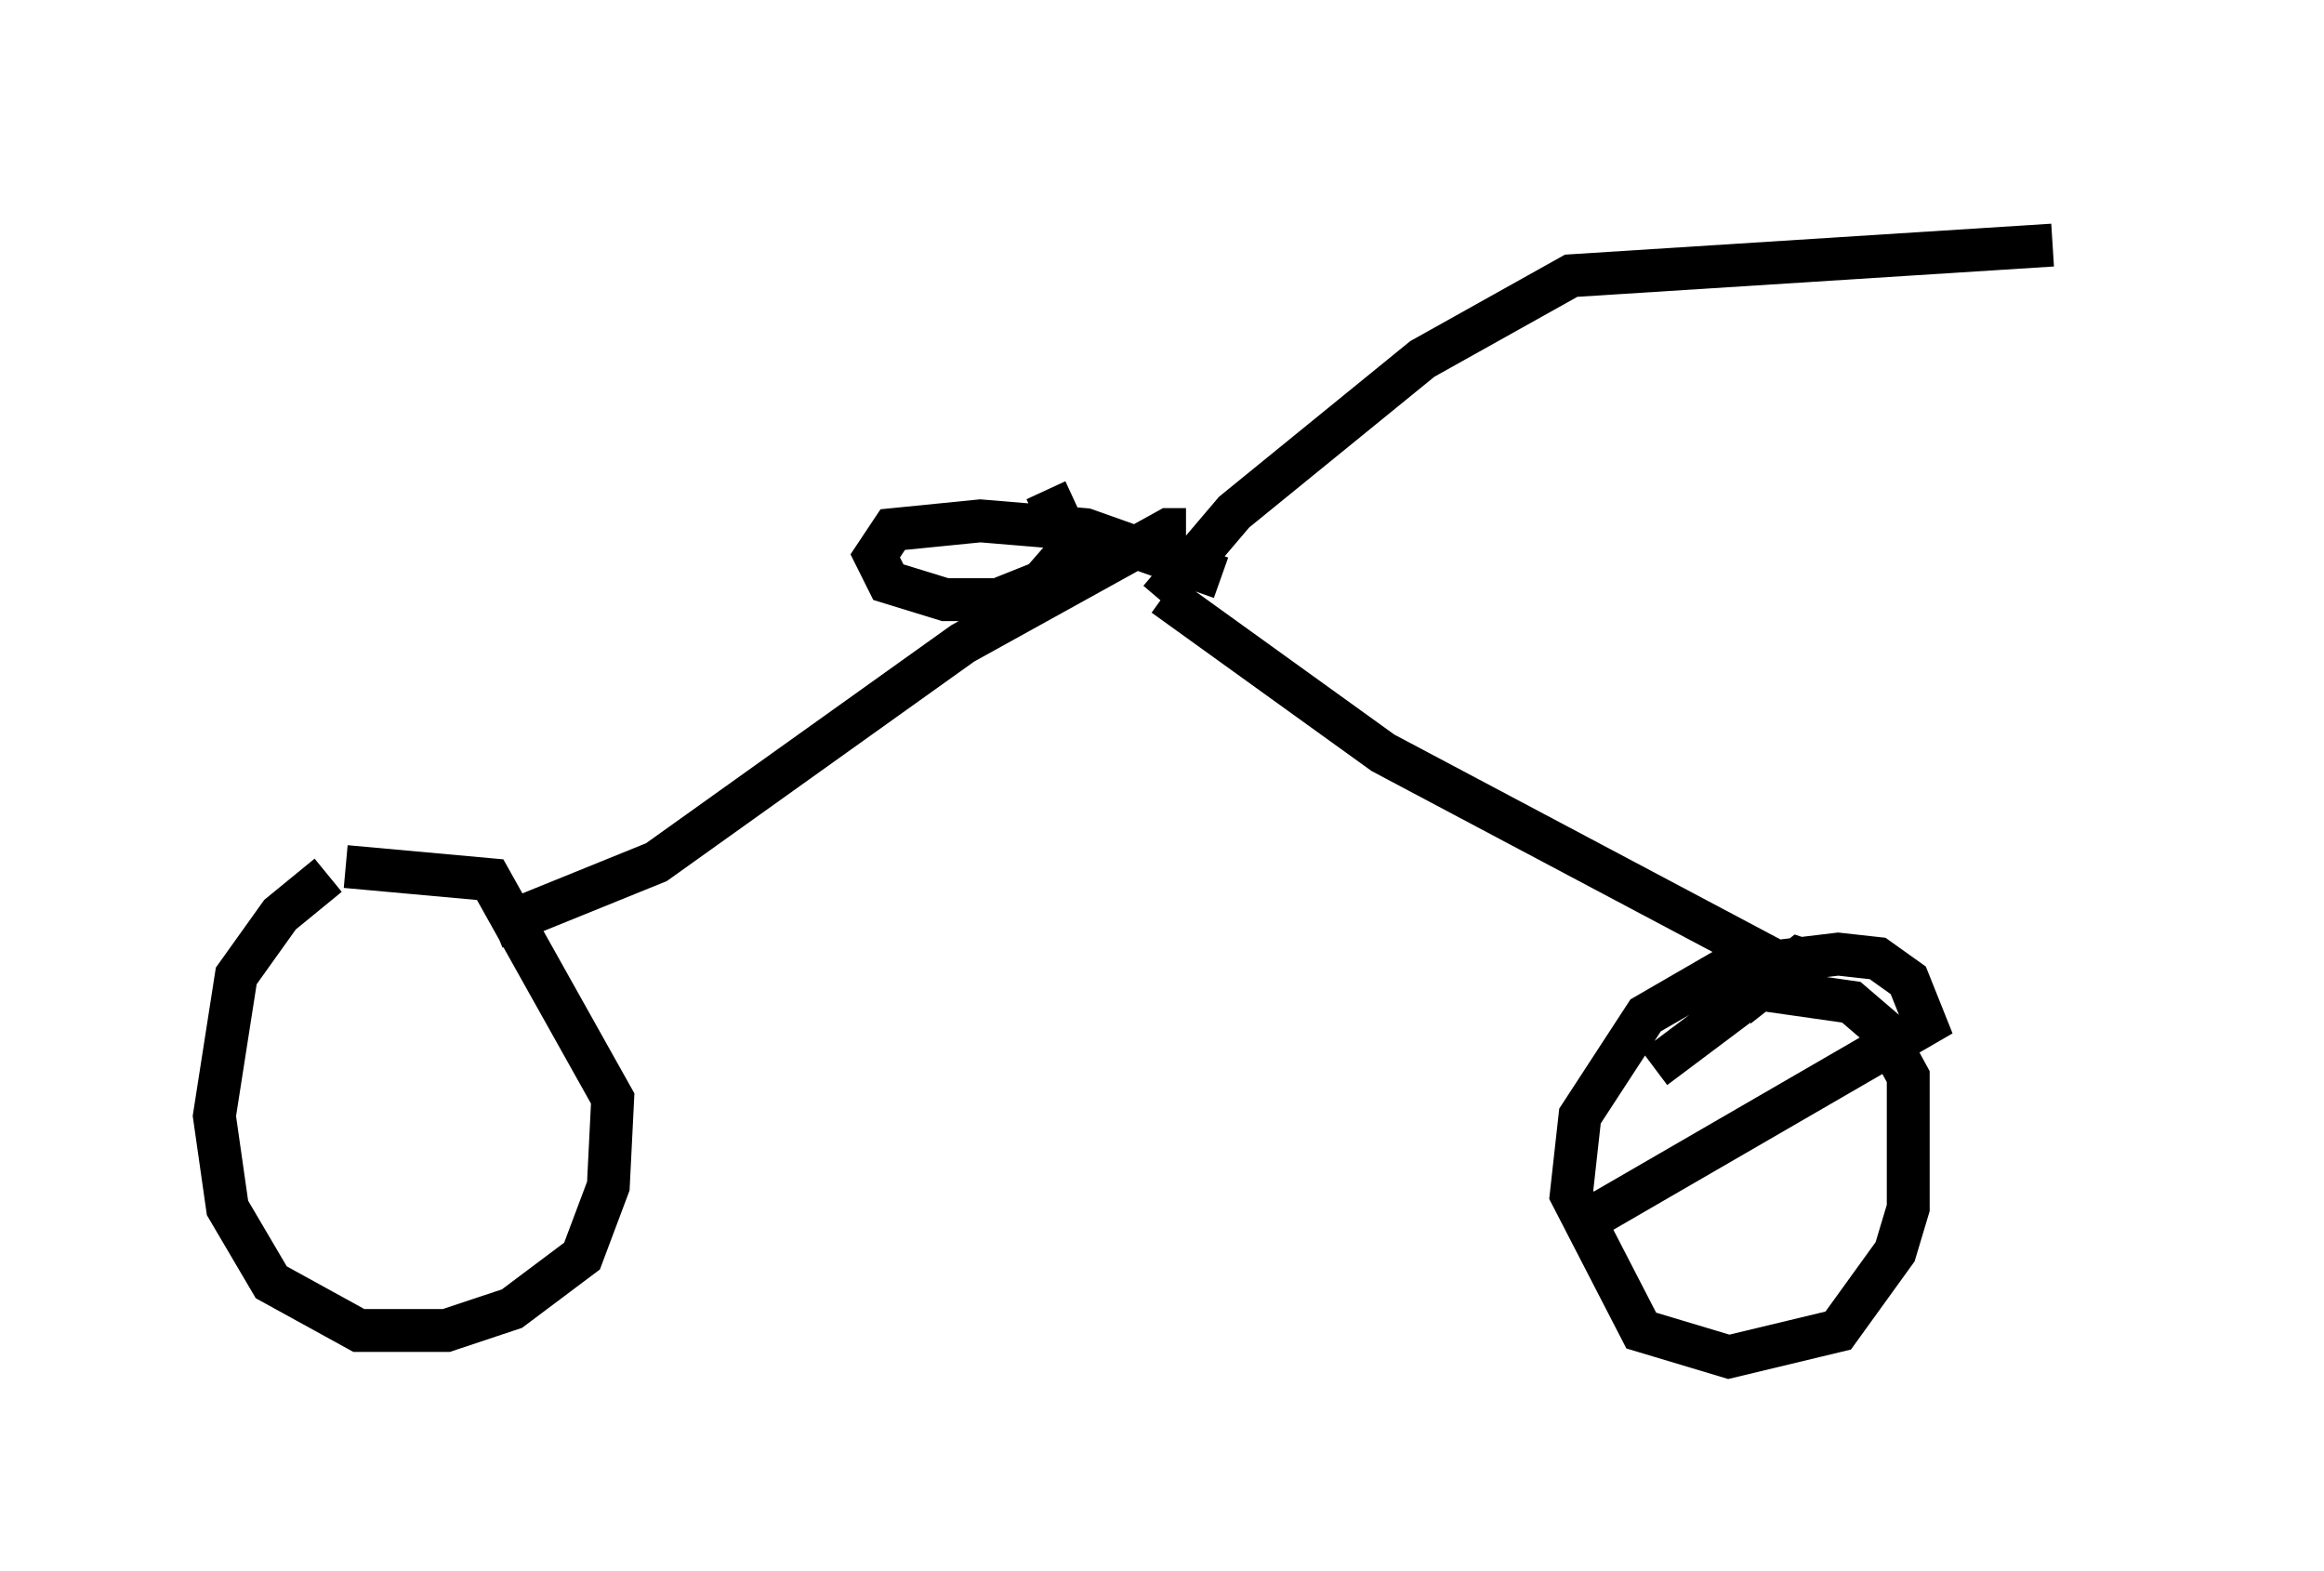 <?xml version="1.0" encoding="utf-8" ?>
<svg baseProfile="full" height="36.644" version="1.1" width="54.203" xmlns="http://www.w3.org/2000/svg" xmlns:ev="http://www.w3.org/2001/xml-events" xmlns:xlink="http://www.w3.org/1999/xlink"><defs /><rect fill="white" height="36.644" width="54.203" x="0" y="0" /><path d="M10.308, 20.006 m-2.654, 0.408 l-1.123, 0.919 -1.021, 1.429 l-0.51, 3.267 0.306, 2.144 l1.021, 1.735 2.042, 1.123 l2.042, 0.0 1.531, -0.51 l1.633, -1.225 0.613, -1.633 l0.102, -2.042 -2.858, -5.104 l-3.369, -0.306 m34.505, 2.348 l-0.613, -0.204 -1.429, 1.123 m-3.369, 4.9 l7.758, -4.492 -0.408, -1.021 l-0.715, -0.51 -0.919, -0.102 l-2.552, 0.306 -1.94, 1.123 l-1.531, 2.348 -0.204, 1.838 l1.633, 3.165 2.042, 0.613 l2.552, -0.613 1.327, -1.838 l0.306, -1.021 0.0, -3.063 l-0.613, -1.123 -0.715, -0.613 l-2.144, -0.306 -2.45, 1.838 m-26.644, -3.267 l0.0, 0.0 m-0.408, 0.0 l3.777, -1.531 7.146, -5.104 l4.798, -2.654 0.408, 0.0 m14.598, 10.515 l-10.004, -5.308 -5.104, -3.675 m1.327, -0.408 l-3.165, -1.123 -2.45, -0.204 l-2.042, 0.204 -0.408, 0.613 l0.306, 0.613 1.327, 0.408 l1.225, 0.0 1.021, -0.408 l0.715, -0.817 -0.613, -1.327 m2.654, 2.552 l1.735, -2.042 4.39, -3.573 l3.471, -1.94 11.229, -0.715 m1.327, -0.715 l0.0, 0.0 " fill="none" stroke="black" stroke-width="1" /></svg>